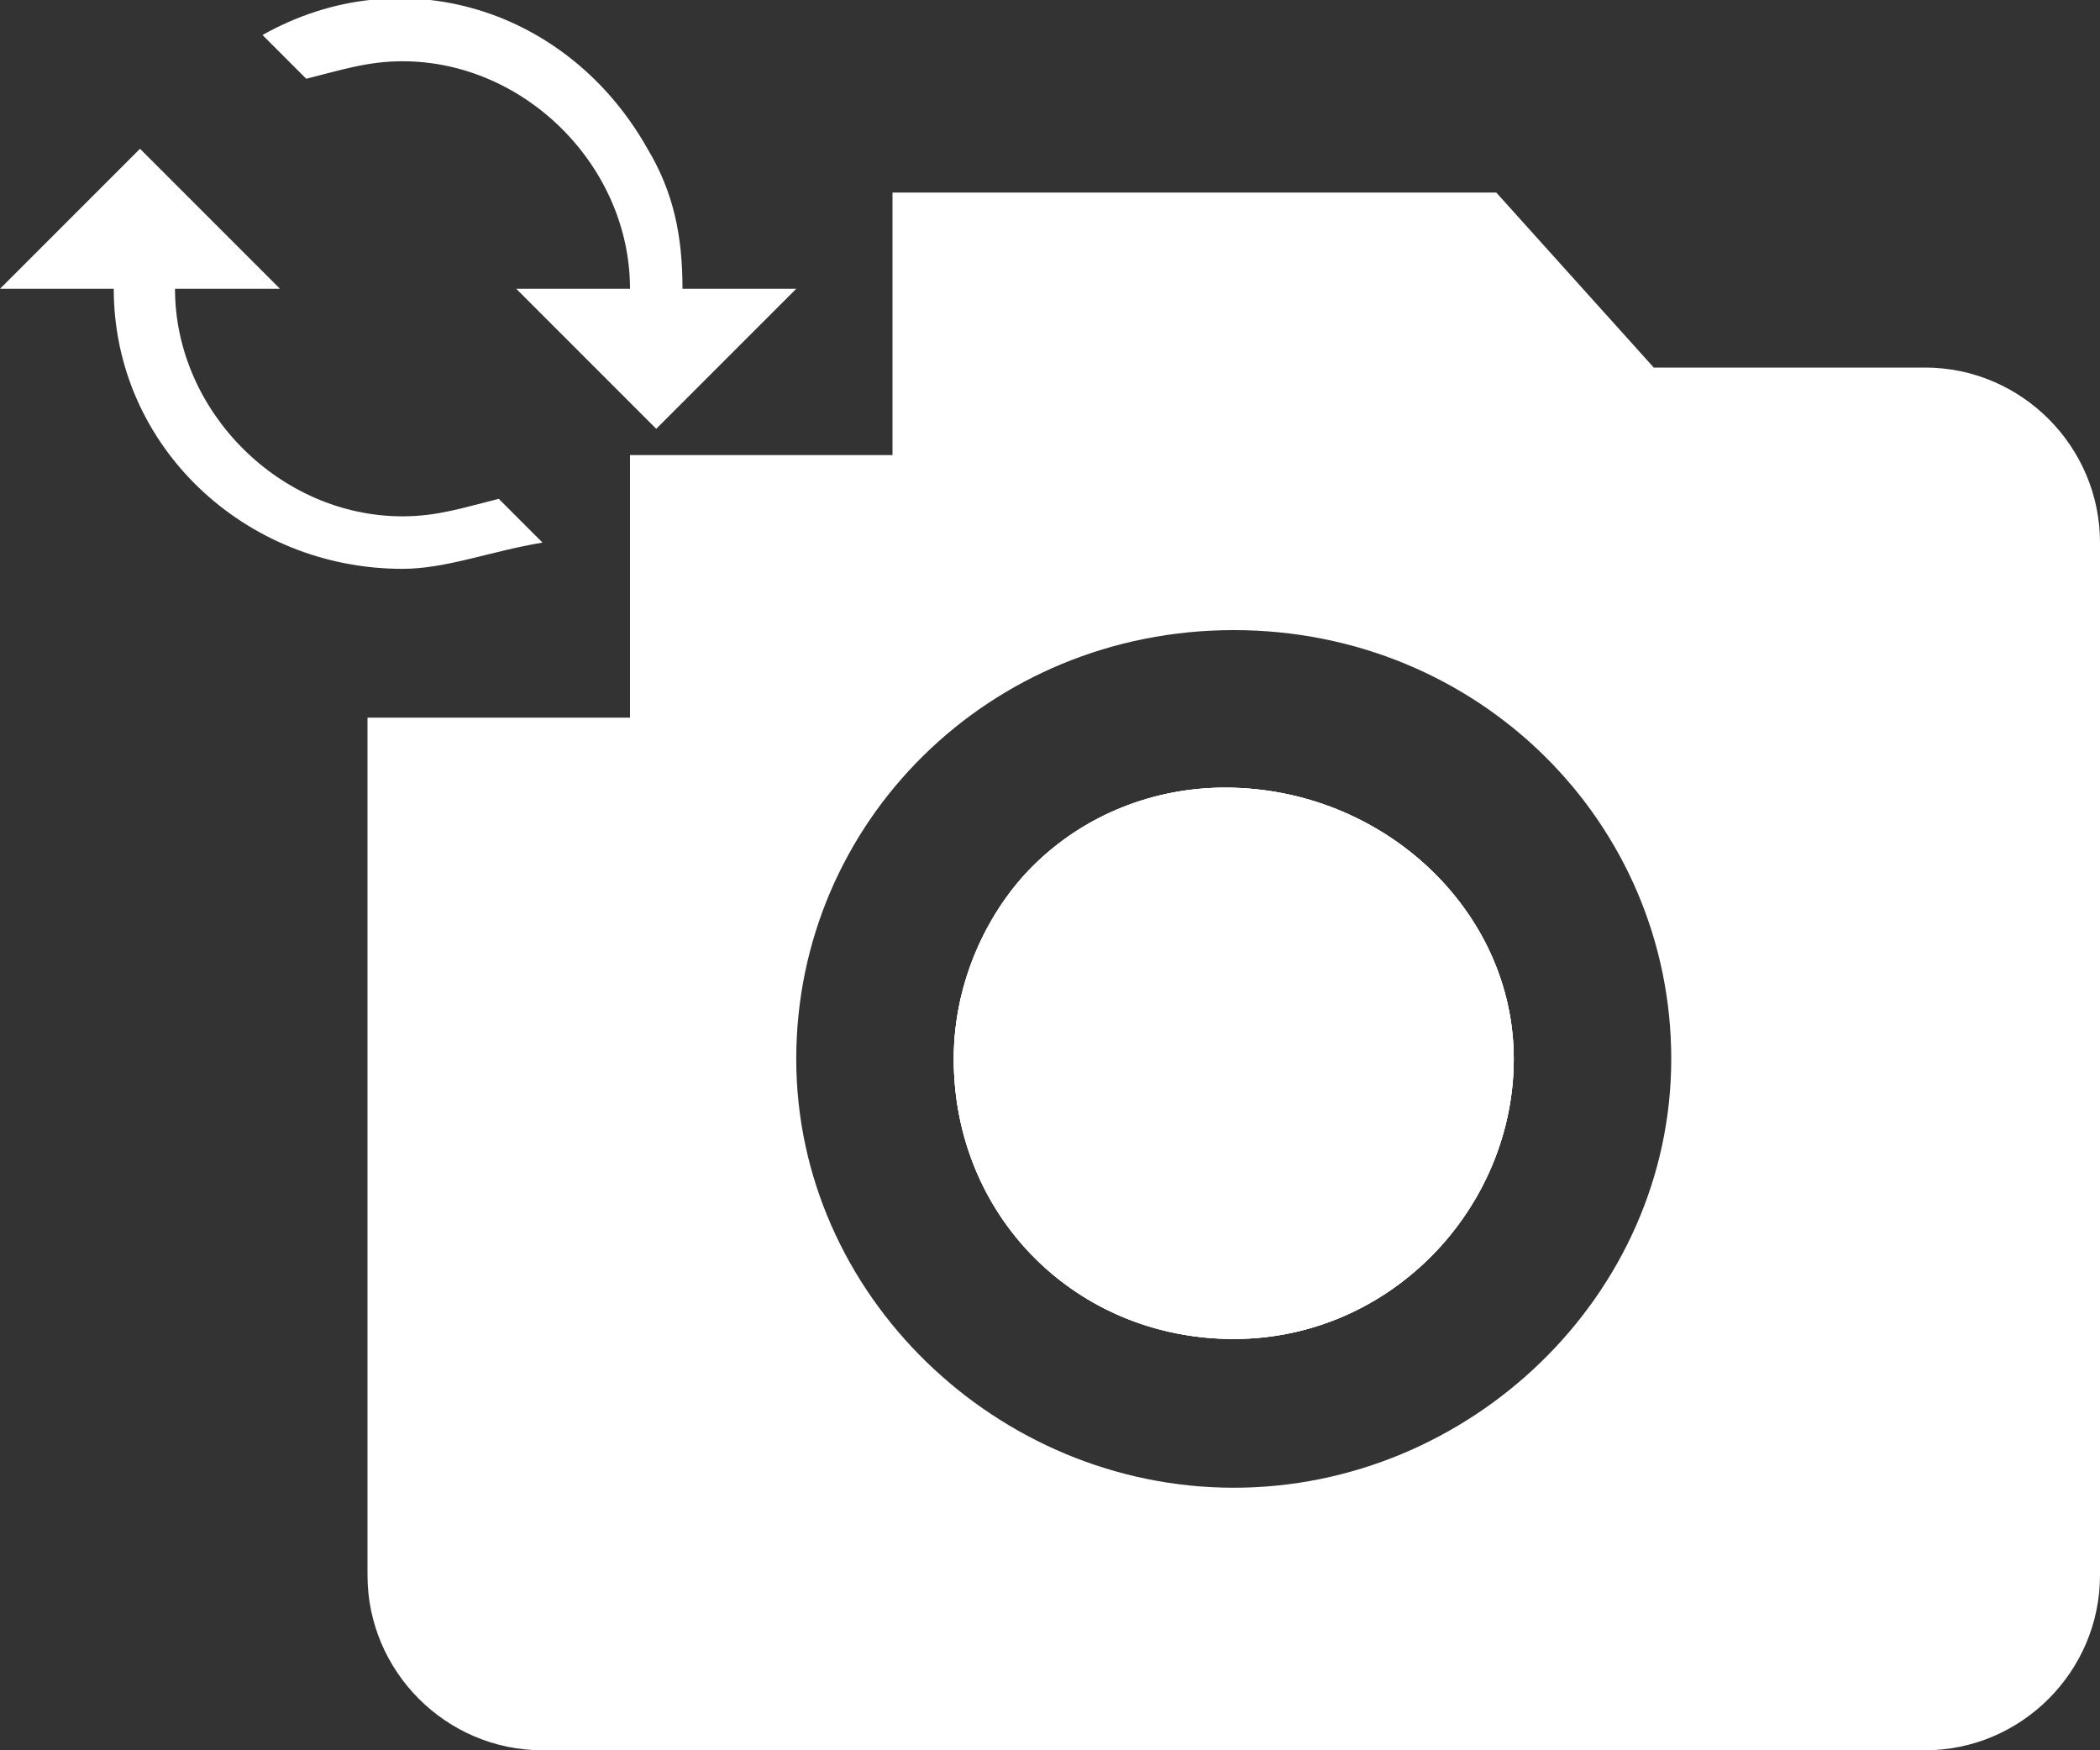 <svg version="1.2" baseProfile="tiny-ps" xmlns="http://www.w3.org/2000/svg" viewBox="0 0 24 20" width="24" height="20">
	<rect x="0" y="0" width="24" height="20" fill="#333333" stroke="none"/>
	<title>Layer</title>
	<style>
		tspan { white-space:pre }
		.shp0 { fill: #ffffff } 
	</style>
	<g id="Layer">
		<g id="Layer">
			<path id="Layer" class="shp0" d="M4.6 6.5C2.8 6.5 1.3 5.1 1.3 3.3L0 3.3L1.6 1.7L3.2 3.3L2 3.3C2 4.7 3.2 5.9 4.6 5.9C5 5.9 5.3 5.8 5.7 5.7L6.2 6.2C5.6 6.3 5.1 6.5 4.6 6.5Z" />
			<path id="Layer" class="shp0" d="M7.5 4.9L5.9 3.3L7.2 3.3C7.2 1.9 6 0.7 4.6 0.7C4.2 0.7 3.9 0.8 3.5 0.9L3 0.4C4.6 -0.5 6.5 0.1 7.4 1.7C7.7 2.2 7.8 2.7 7.8 3.3L9.1 3.3L7.5 4.9Z" />
			<path id="Layer" class="shp0" d="M17.3 12.1C17.3 13.8 15.9 15.3 14.1 15.3C12.3 15.3 10.9 13.9 10.9 12.1C10.9 11.2 11.3 10.4 11.8 9.9C12.4 9.3 13.2 9 14 9C15.8 9 17.3 10.4 17.3 12.1Z" />
			<path id="Layer" fill-rule="evenodd" class="shp0" d="M24 6.2L24 18C24 19.1 23.1 20 22 20L6.2 20C5.1 20 4.2 19.1 4.2 18L4.2 8.2L7.2 8.2L7.2 5.2L10.2 5.2L10.2 2.2L17.1 2.2L18.9 4.2L22 4.2C23.1 4.2 24 5.1 24 6.2ZM19.1 12.1C19.1 9.4 16.9 7.2 14.1 7.2C11.3 7.2 9.1 9.4 9.1 12.1C9.1 14.8 11.4 17 14.1 17C16.8 17 19.1 14.8 19.1 12.1Z" />
			<path id="Layer" class="shp0" d="M17.3 12.1C17.3 13.8 15.9 15.3 14.1 15.3C12.3 15.3 10.9 13.9 10.9 12.1C10.9 11.2 11.3 10.4 11.8 9.9C12.4 9.3 13.2 9 14 9C15.8 9 17.3 10.4 17.3 12.1Z" />
			<path id="Layer" class="shp0" d="M17.3 12.1C17.3 13.8 15.9 15.3 14.1 15.3C12.3 15.3 10.9 13.9 10.9 12.1C10.9 11.2 11.3 10.4 11.8 9.9C12.4 9.3 13.2 9 14 9C15.8 9 17.3 10.4 17.3 12.1Z" />
		</g>
	</g>
</svg>